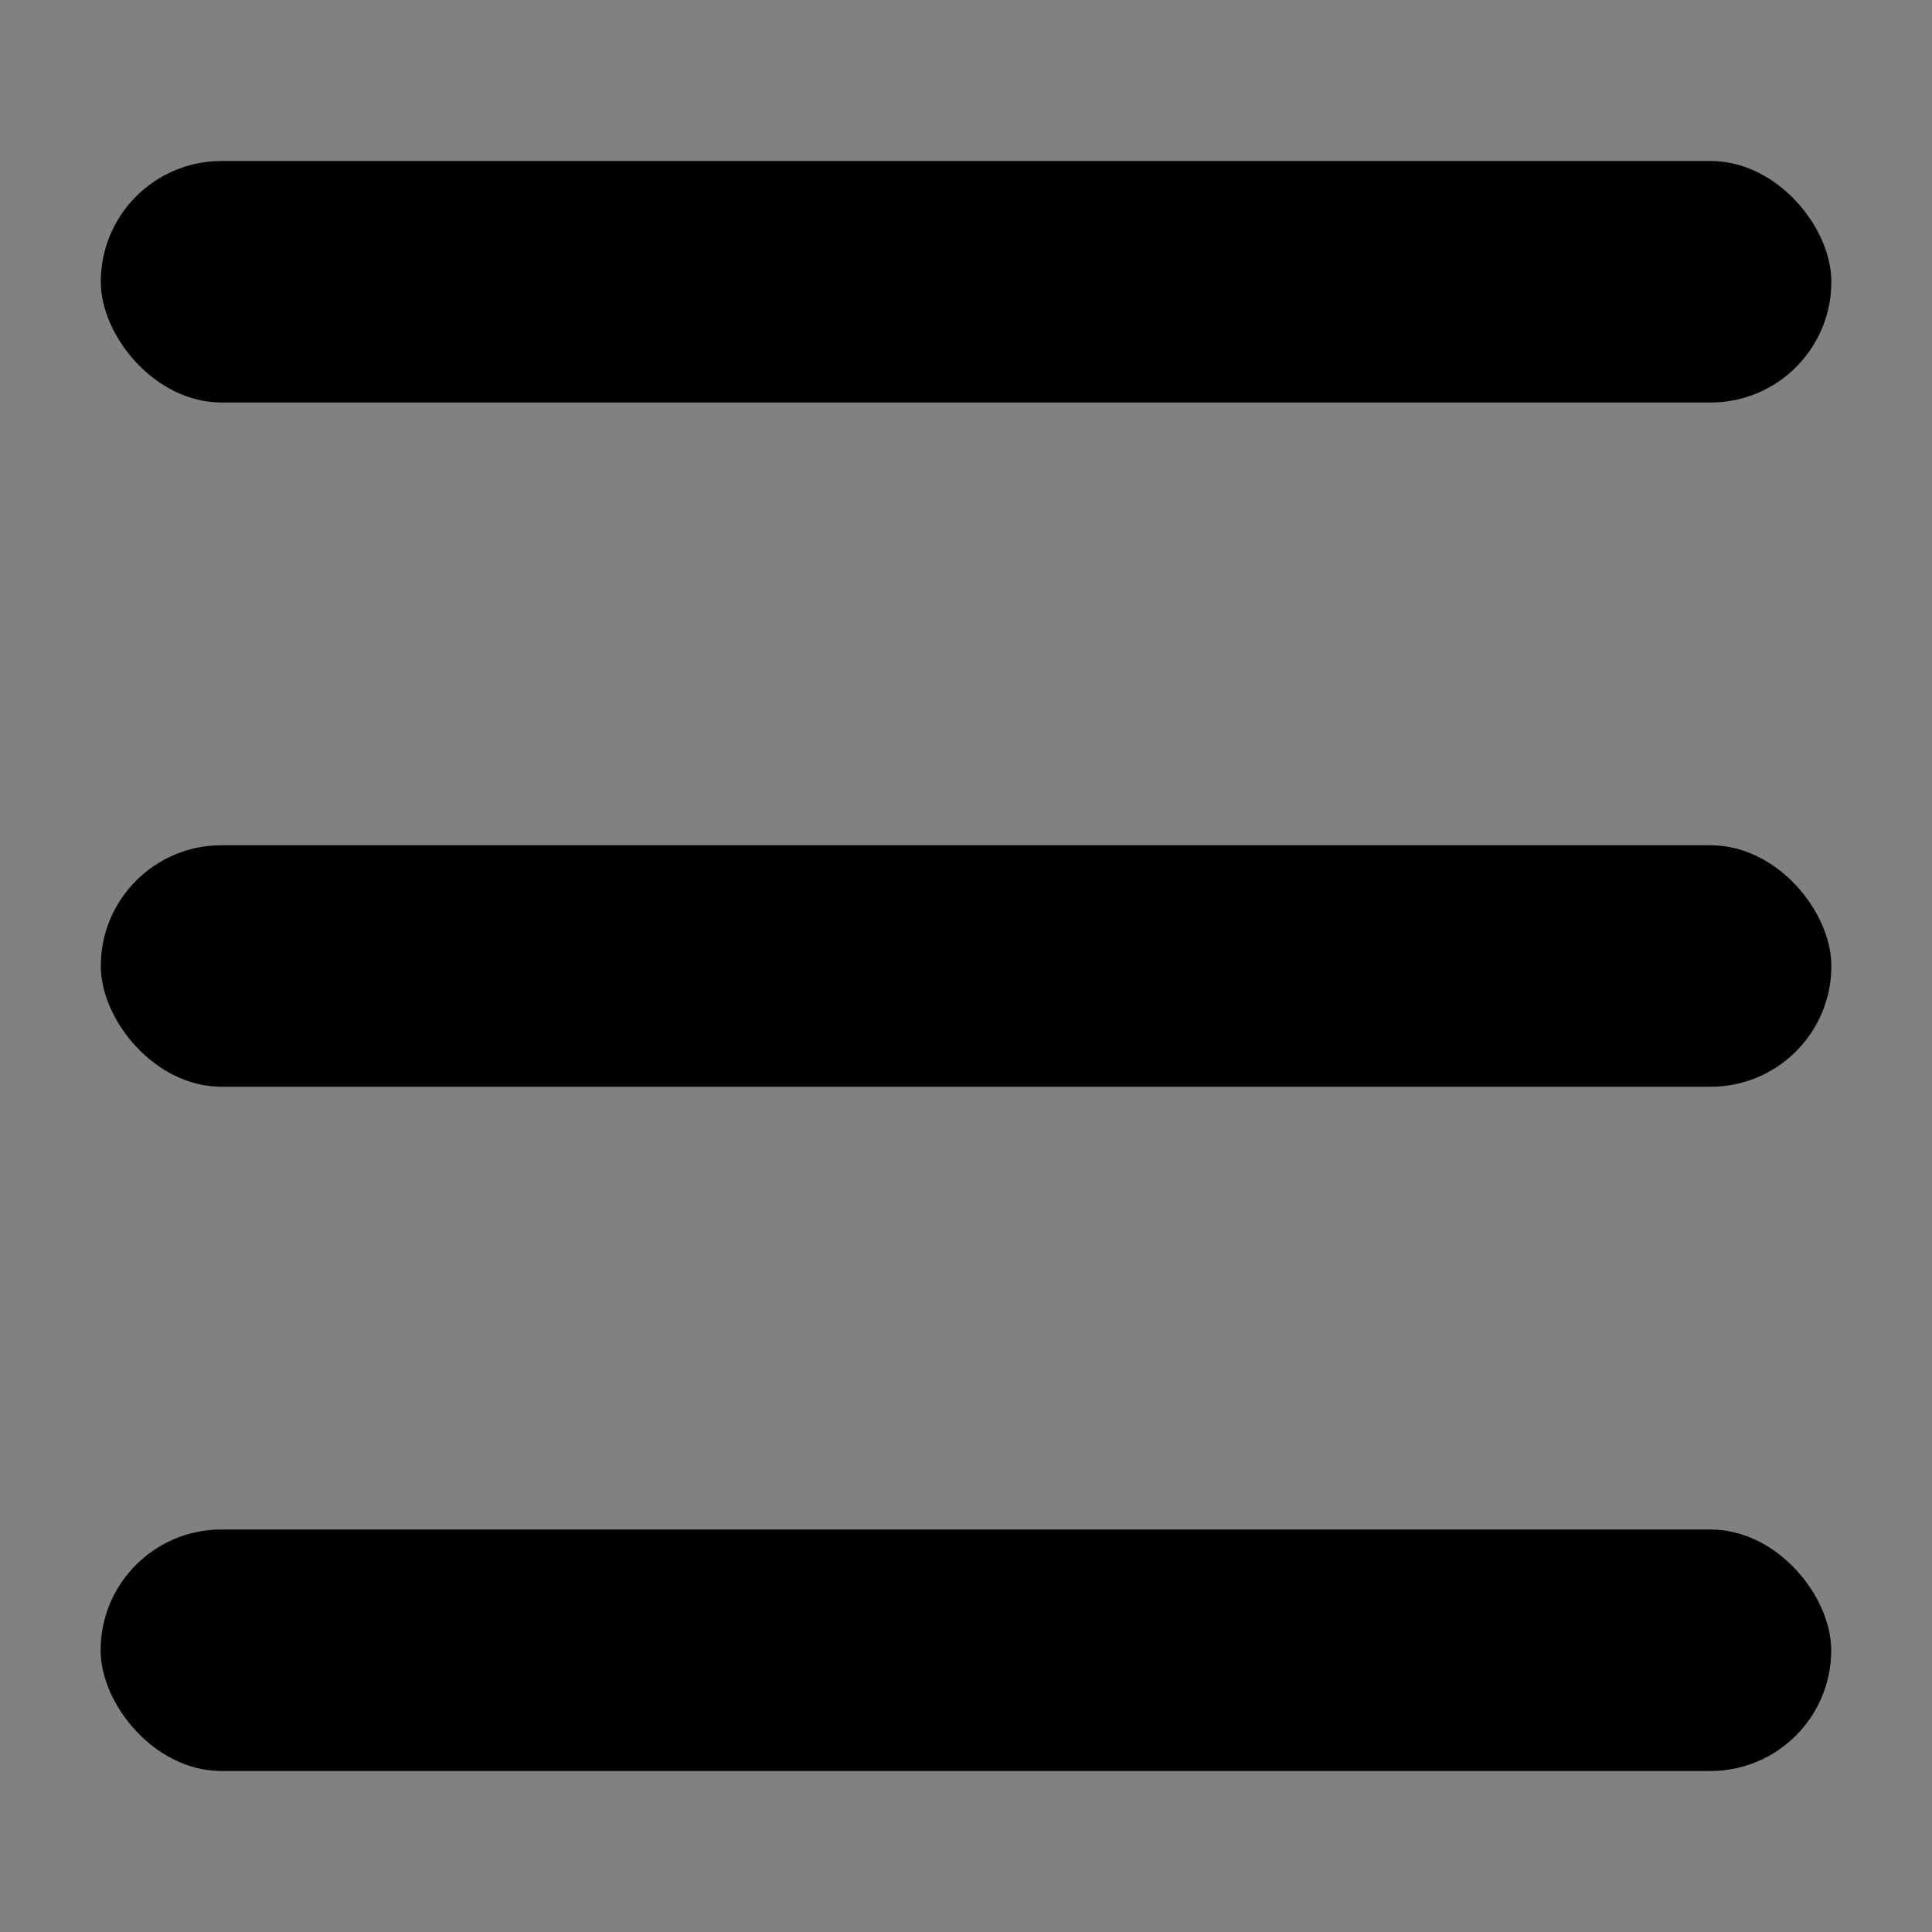 <svg xmlns="http://www.w3.org/2000/svg" width="24" height="24" fill="none" viewBox="0 0 24 24">
    <rect x="0" y="0" width="24" height="24" fill="#808080" stroke="none"/>
    <path fill="#fff" fill-rule="evenodd" d="M0 24h24V0H0v24z" clip-rule="evenodd" opacity=".01"/>
    <rect width="21.498" height="3" x="1.252" y="2" fill="#000" rx="1.5"/>
    <rect width="21.498" height="3" x="1.252" y="10.5" fill="#000" rx="1.5"/>
    <rect width="21.498" height="3" x="1.25" y="19" fill="#000" rx="1.5"/>
</svg>
